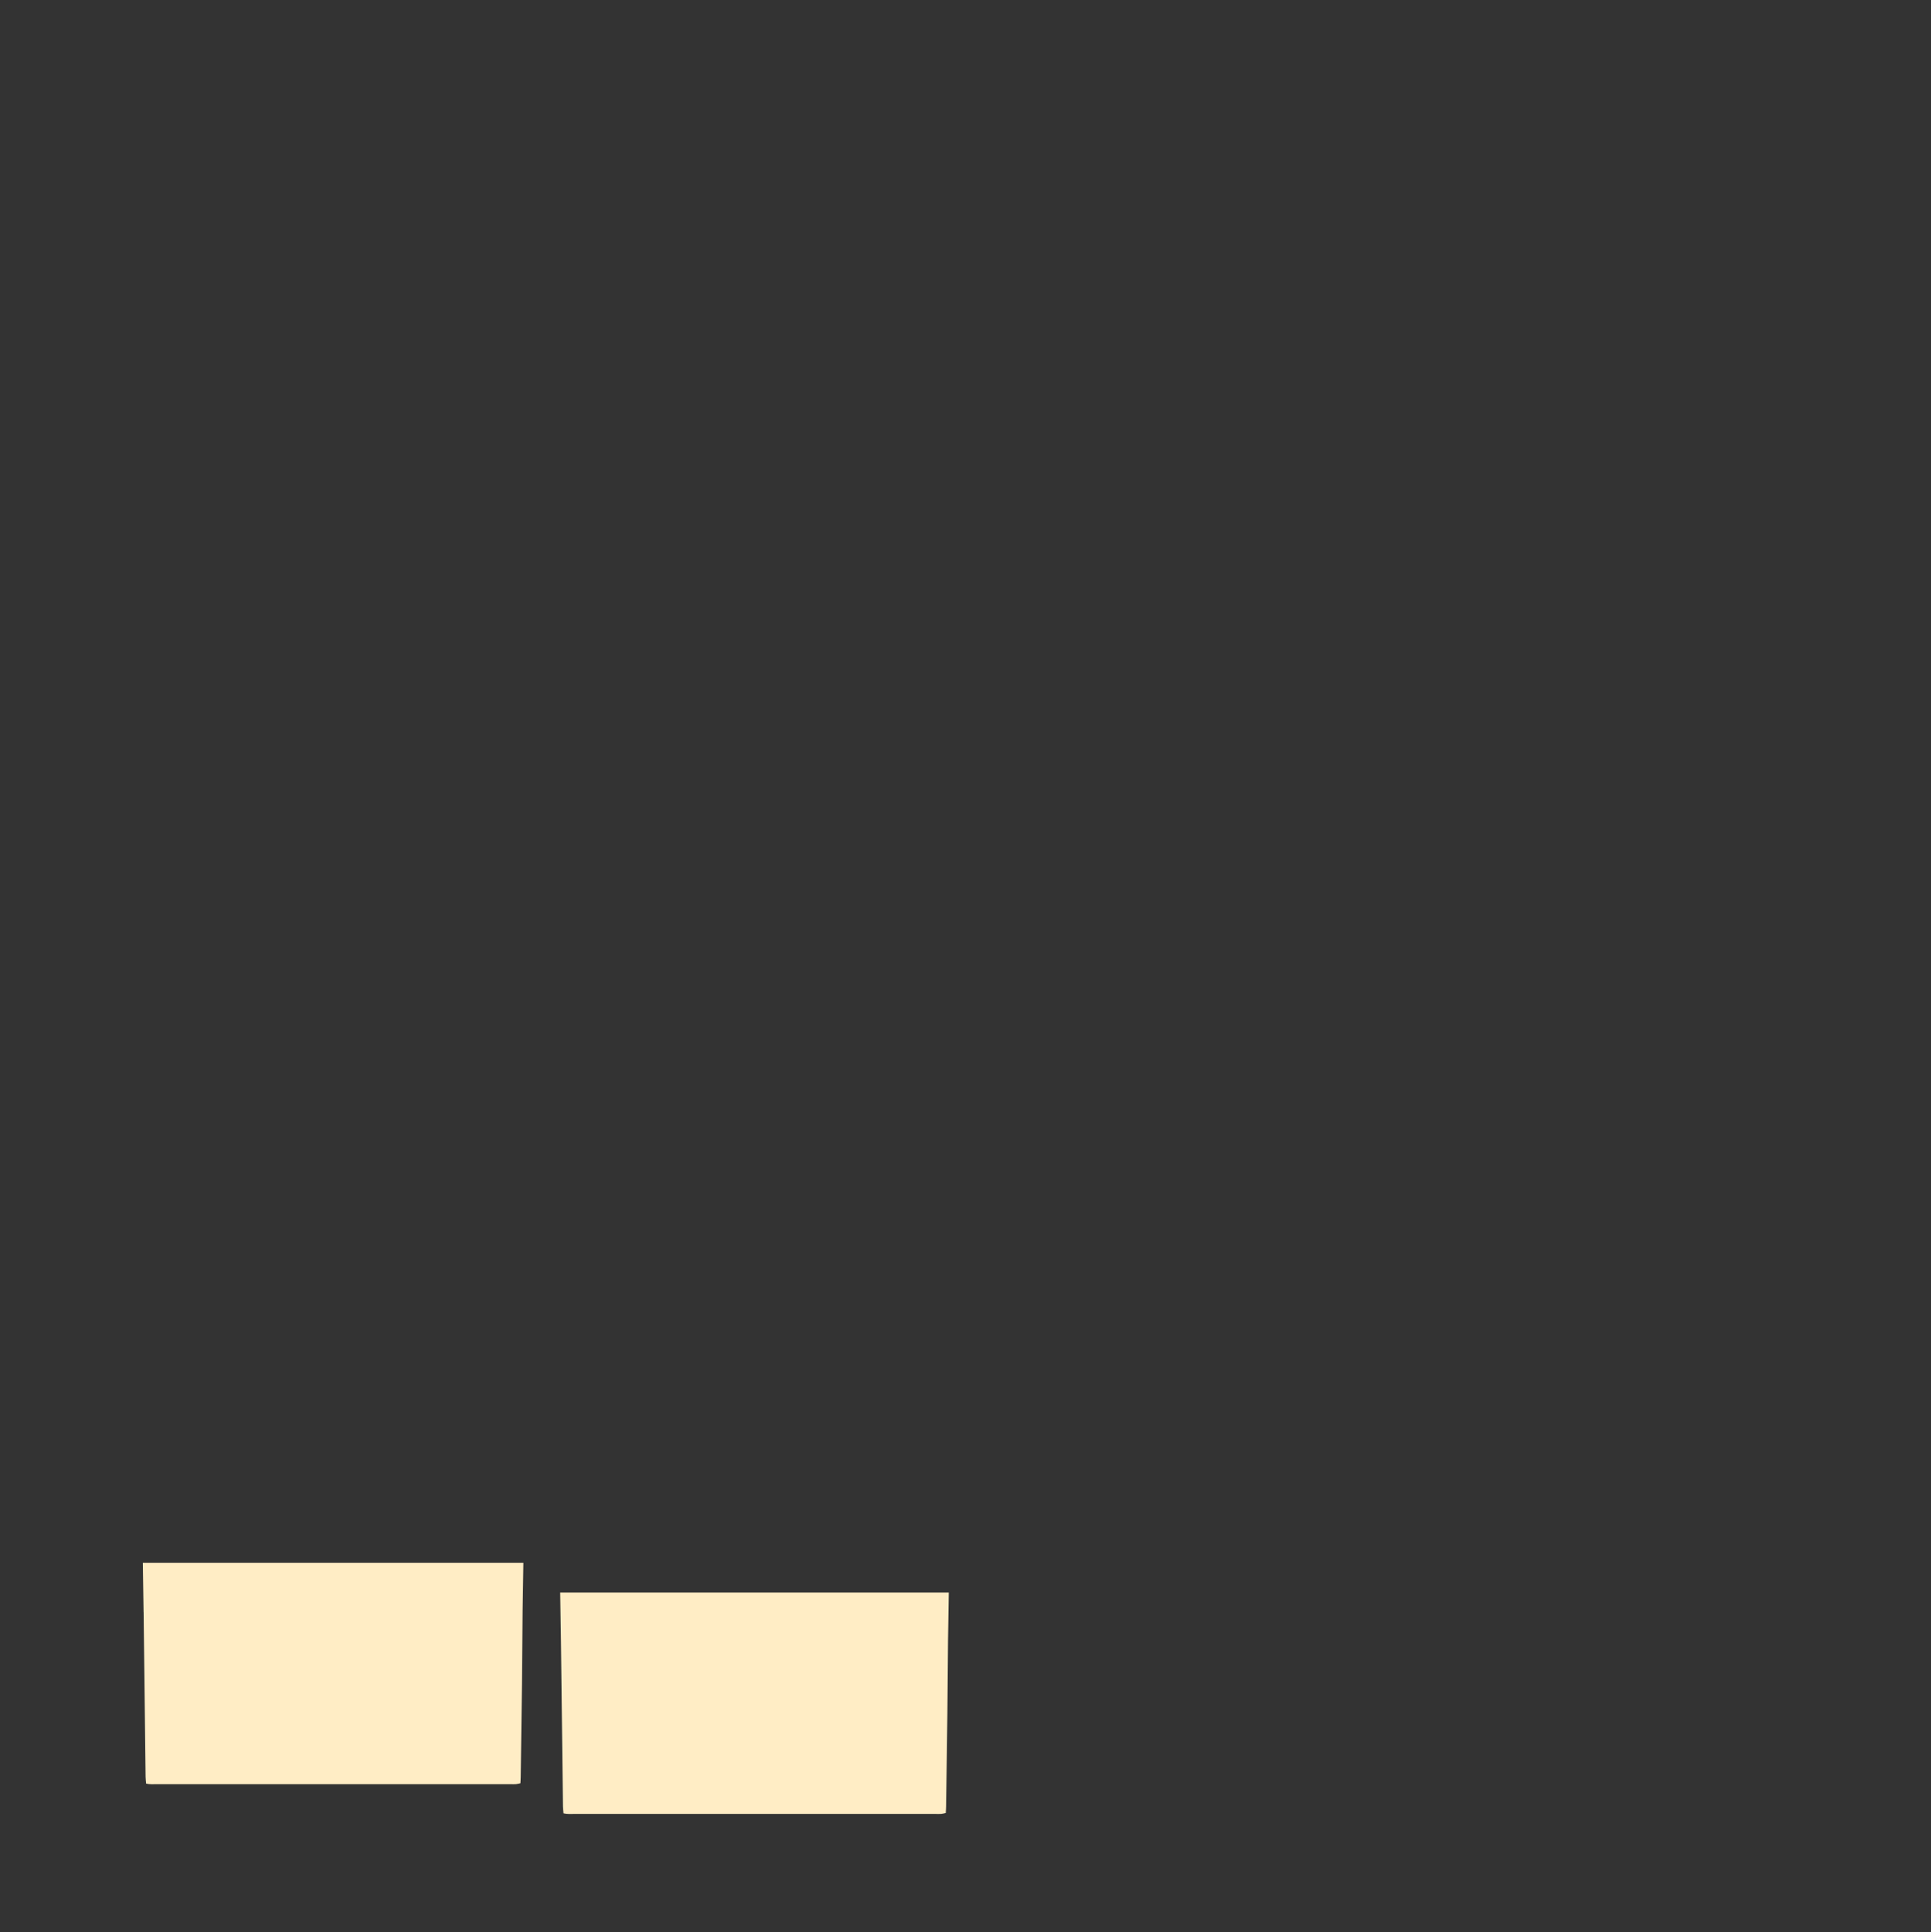 <?xml version="1.0" encoding="UTF-8"?><svg id="a" xmlns="http://www.w3.org/2000/svg" width="4995.2" height="4997.5" viewBox="0 0 4995.2 4997.5"><rect x="0" y="0" width="4995.2" height="4997.5" fill="#333333" stroke="none"/><defs><style>.b{fill:#ffedc5;stroke-width:0px;}</style></defs><path class="b" d="m1449.2,4119.1h1005.2c-.7,41.2-1.5,82.4-2,123.6-.7,63.3-.9,126.7-1.7,190-.9,80-2.2,160-3.3,239.9,0,5.3-.5,10.6-.9,16.8-4.1.9-7.9,2-11.8,2.3-4.7.4-9.5.1-14.3.1-311.8,0-623.5,0-935.3,0-8.7,0-17.5.8-27.4-1.5-.5-6.2-1.3-12-1.4-17.8-1.8-142-3.4-283.9-5.2-425.9-.5-42.5-1.3-85-2-127.5Zm-1077.7,50.6c1.8,142,3.4,283.9,5.1,425.9,0,5.8.9,11.6,1.4,17.8,9.6,2.3,18.3,1.5,26.8,1.5,305.3,0,610.6,0,915.9,0,4.7,0,9.4.3,14-.1,3.8-.3,7.5-1.5,11.5-2.3.3-6.2.8-11.5.8-16.8,1.1-80,2.4-160,3.3-239.9.7-63.3.9-126.7,1.6-190,.5-41.2,1.3-82.4,2-123.6H369.5c.6,42.5,1.4,85,1.9,127.5Z"/></svg>
